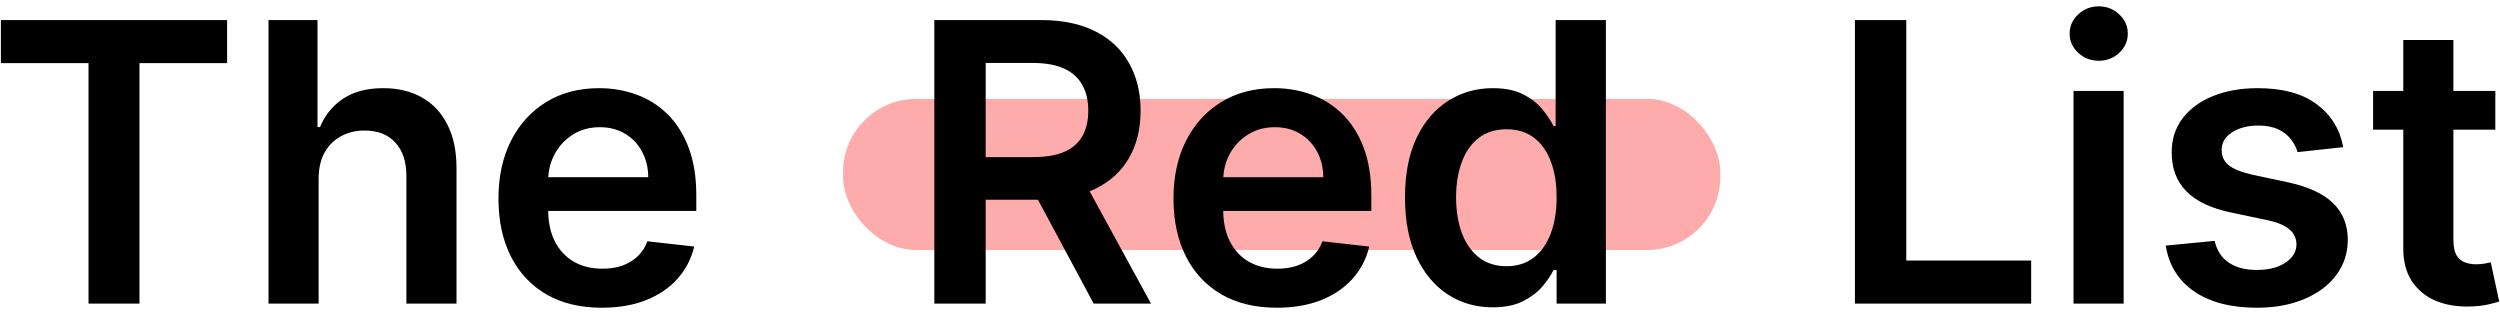 <svg width="413" height="52" viewBox="0 0 513 62" fill="none" xmlns="http://www.w3.org/2000/svg">
<rect opacity="0.7" x="173" y="19" width="180" height="31" rx="15" fill="#FE8888"/>
<path d="M0.182 11.653V2.818H46.602V11.653H28.619V61H18.165V11.653H0.182ZM65.381 35.432V61H55.097V2.818H65.153V24.778H65.665C66.688 22.316 68.269 20.375 70.409 18.954C72.568 17.515 75.314 16.796 78.648 16.796C81.678 16.796 84.32 17.43 86.574 18.699C88.828 19.968 90.57 21.824 91.801 24.267C93.051 26.71 93.676 29.693 93.676 33.216V61H83.392V34.807C83.392 31.871 82.635 29.589 81.119 27.96C79.623 26.312 77.521 25.489 74.812 25.489C72.994 25.489 71.365 25.886 69.926 26.682C68.506 27.458 67.388 28.585 66.574 30.062C65.778 31.54 65.381 33.33 65.381 35.432ZM123.477 61.852C119.102 61.852 115.324 60.943 112.142 59.125C108.979 57.288 106.545 54.693 104.841 51.341C103.136 47.97 102.284 44.002 102.284 39.438C102.284 34.949 103.136 31.009 104.841 27.619C106.564 24.21 108.97 21.559 112.057 19.665C115.144 17.752 118.771 16.796 122.938 16.796C125.627 16.796 128.165 17.231 130.551 18.102C132.956 18.954 135.078 20.28 136.915 22.079C138.771 23.879 140.229 26.171 141.29 28.954C142.35 31.72 142.881 35.015 142.881 38.841V41.994H107.114V35.062H133.023C133.004 33.093 132.578 31.341 131.744 29.807C130.911 28.254 129.746 27.032 128.25 26.142C126.773 25.252 125.049 24.807 123.08 24.807C120.977 24.807 119.131 25.318 117.54 26.341C115.949 27.345 114.708 28.671 113.818 30.318C112.947 31.947 112.502 33.737 112.483 35.688V41.739C112.483 44.276 112.947 46.455 113.875 48.273C114.803 50.072 116.1 51.455 117.767 52.42C119.434 53.367 121.384 53.841 123.619 53.841C125.116 53.841 126.47 53.633 127.682 53.216C128.894 52.78 129.945 52.146 130.835 51.312C131.725 50.479 132.398 49.447 132.852 48.216L142.455 49.295C141.848 51.833 140.693 54.049 138.989 55.943C137.303 57.818 135.144 59.276 132.511 60.318C129.879 61.341 126.867 61.852 123.477 61.852ZM191.723 61V2.818H213.541C218.011 2.818 221.761 3.595 224.791 5.148C227.84 6.701 230.142 8.879 231.695 11.682C233.267 14.466 234.053 17.714 234.053 21.426C234.053 25.157 233.257 28.396 231.666 31.142C230.094 33.869 227.774 35.981 224.706 37.477C221.638 38.955 217.869 39.693 213.399 39.693H197.859V30.943H211.979C214.592 30.943 216.732 30.583 218.399 29.864C220.066 29.125 221.297 28.055 222.092 26.653C222.907 25.233 223.314 23.491 223.314 21.426C223.314 19.362 222.907 17.6 222.092 16.142C221.278 14.665 220.037 13.547 218.371 12.79C216.704 12.013 214.554 11.625 211.922 11.625H202.263V61H191.723ZM221.78 34.636L236.183 61H224.422L210.274 34.636H221.78ZM261.993 61.852C257.618 61.852 253.839 60.943 250.658 59.125C247.495 57.288 245.061 54.693 243.357 51.341C241.652 47.97 240.8 44.002 240.8 39.438C240.8 34.949 241.652 31.009 243.357 27.619C245.08 24.21 247.485 21.559 250.572 19.665C253.66 17.752 257.286 16.796 261.453 16.796C264.143 16.796 266.68 17.231 269.067 18.102C271.472 18.954 273.593 20.28 275.43 22.079C277.286 23.879 278.745 26.171 279.805 28.954C280.866 31.72 281.396 35.015 281.396 38.841V41.994H245.629V35.062H271.538C271.519 33.093 271.093 31.341 270.26 29.807C269.427 28.254 268.262 27.032 266.766 26.142C265.288 25.252 263.565 24.807 261.595 24.807C259.493 24.807 257.646 25.318 256.055 26.341C254.464 27.345 253.224 28.671 252.334 30.318C251.463 31.947 251.018 33.737 250.999 35.688V41.739C250.999 44.276 251.463 46.455 252.391 48.273C253.319 50.072 254.616 51.455 256.283 52.42C257.949 53.367 259.9 53.841 262.135 53.841C263.631 53.841 264.985 53.633 266.197 53.216C267.41 52.78 268.461 52.146 269.351 51.312C270.241 50.479 270.913 49.447 271.368 48.216L280.97 49.295C280.364 51.833 279.209 54.049 277.504 55.943C275.819 57.818 273.66 59.276 271.027 60.318C268.394 61.341 265.383 61.852 261.993 61.852ZM306.29 61.767C302.862 61.767 299.794 60.886 297.085 59.125C294.377 57.364 292.237 54.807 290.665 51.455C289.093 48.102 288.307 44.03 288.307 39.239C288.307 34.39 289.102 30.299 290.693 26.966C292.303 23.614 294.472 21.085 297.199 19.381C299.926 17.657 302.966 16.796 306.318 16.796C308.875 16.796 310.977 17.231 312.625 18.102C314.273 18.954 315.58 19.987 316.545 21.199C317.511 22.392 318.259 23.519 318.79 24.579H319.216V2.818H329.528V61H319.415V54.125H318.79C318.259 55.186 317.492 56.312 316.489 57.506C315.485 58.68 314.159 59.684 312.511 60.517C310.864 61.35 308.79 61.767 306.29 61.767ZM309.159 53.33C311.337 53.33 313.193 52.742 314.727 51.568C316.261 50.375 317.426 48.718 318.222 46.597C319.017 44.475 319.415 42.004 319.415 39.182C319.415 36.36 319.017 33.907 318.222 31.824C317.445 29.741 316.29 28.121 314.756 26.966C313.241 25.811 311.375 25.233 309.159 25.233C306.867 25.233 304.955 25.829 303.42 27.023C301.886 28.216 300.731 29.864 299.955 31.966C299.178 34.068 298.79 36.474 298.79 39.182C298.79 41.909 299.178 44.343 299.955 46.483C300.75 48.604 301.915 50.28 303.449 51.511C305.002 52.724 306.905 53.33 309.159 53.33ZM380.629 61V2.818H391.169V52.165H416.794V61H380.629ZM425.487 61V17.364H435.771V61H425.487ZM430.658 11.171C429.029 11.171 427.627 10.631 426.453 9.551C425.279 8.453 424.692 7.136 424.692 5.602C424.692 4.049 425.279 2.733 426.453 1.653C427.627 0.555 429.029 0.006 430.658 0.006C432.305 0.006 433.707 0.555 434.862 1.653C436.036 2.733 436.624 4.049 436.624 5.602C436.624 7.136 436.036 8.453 434.862 9.551C433.707 10.631 432.305 11.171 430.658 11.171ZM480.835 28.898L471.46 29.921C471.195 28.974 470.731 28.083 470.068 27.25C469.424 26.417 468.553 25.744 467.455 25.233C466.356 24.722 465.011 24.466 463.42 24.466C461.28 24.466 459.481 24.93 458.023 25.858C456.583 26.786 455.873 27.989 455.892 29.466C455.873 30.735 456.337 31.767 457.284 32.562C458.25 33.358 459.841 34.011 462.057 34.523L469.5 36.114C473.629 37.004 476.697 38.415 478.705 40.347C480.731 42.278 481.754 44.807 481.773 47.932C481.754 50.678 480.949 53.102 479.358 55.205C477.786 57.288 475.598 58.917 472.795 60.091C469.992 61.265 466.773 61.852 463.136 61.852C457.795 61.852 453.496 60.735 450.239 58.5C446.981 56.246 445.04 53.112 444.415 49.097L454.443 48.131C454.898 50.1 455.864 51.587 457.341 52.591C458.818 53.595 460.741 54.097 463.108 54.097C465.551 54.097 467.511 53.595 468.989 52.591C470.485 51.587 471.233 50.347 471.233 48.869C471.233 47.619 470.75 46.587 469.784 45.773C468.837 44.958 467.36 44.333 465.352 43.898L457.909 42.335C453.723 41.464 450.627 39.996 448.619 37.932C446.612 35.849 445.617 33.216 445.636 30.034C445.617 27.345 446.347 25.015 447.824 23.046C449.32 21.057 451.394 19.523 454.045 18.443C456.716 17.345 459.794 16.796 463.278 16.796C468.392 16.796 472.417 17.884 475.352 20.062C478.307 22.241 480.134 25.186 480.835 28.898ZM512.043 17.364V25.318H486.957V17.364H512.043ZM493.151 6.909H503.435V47.875C503.435 49.258 503.643 50.318 504.06 51.057C504.495 51.776 505.063 52.269 505.764 52.534C506.465 52.799 507.241 52.932 508.094 52.932C508.738 52.932 509.325 52.885 509.855 52.79C510.404 52.695 510.821 52.61 511.105 52.534L512.838 60.574C512.289 60.763 511.503 60.972 510.48 61.199C509.476 61.426 508.245 61.559 506.787 61.597C504.211 61.672 501.891 61.284 499.827 60.432C497.762 59.561 496.124 58.216 494.912 56.398C493.719 54.58 493.132 52.307 493.151 49.58V6.909Z" fill="black"/>
</svg>

